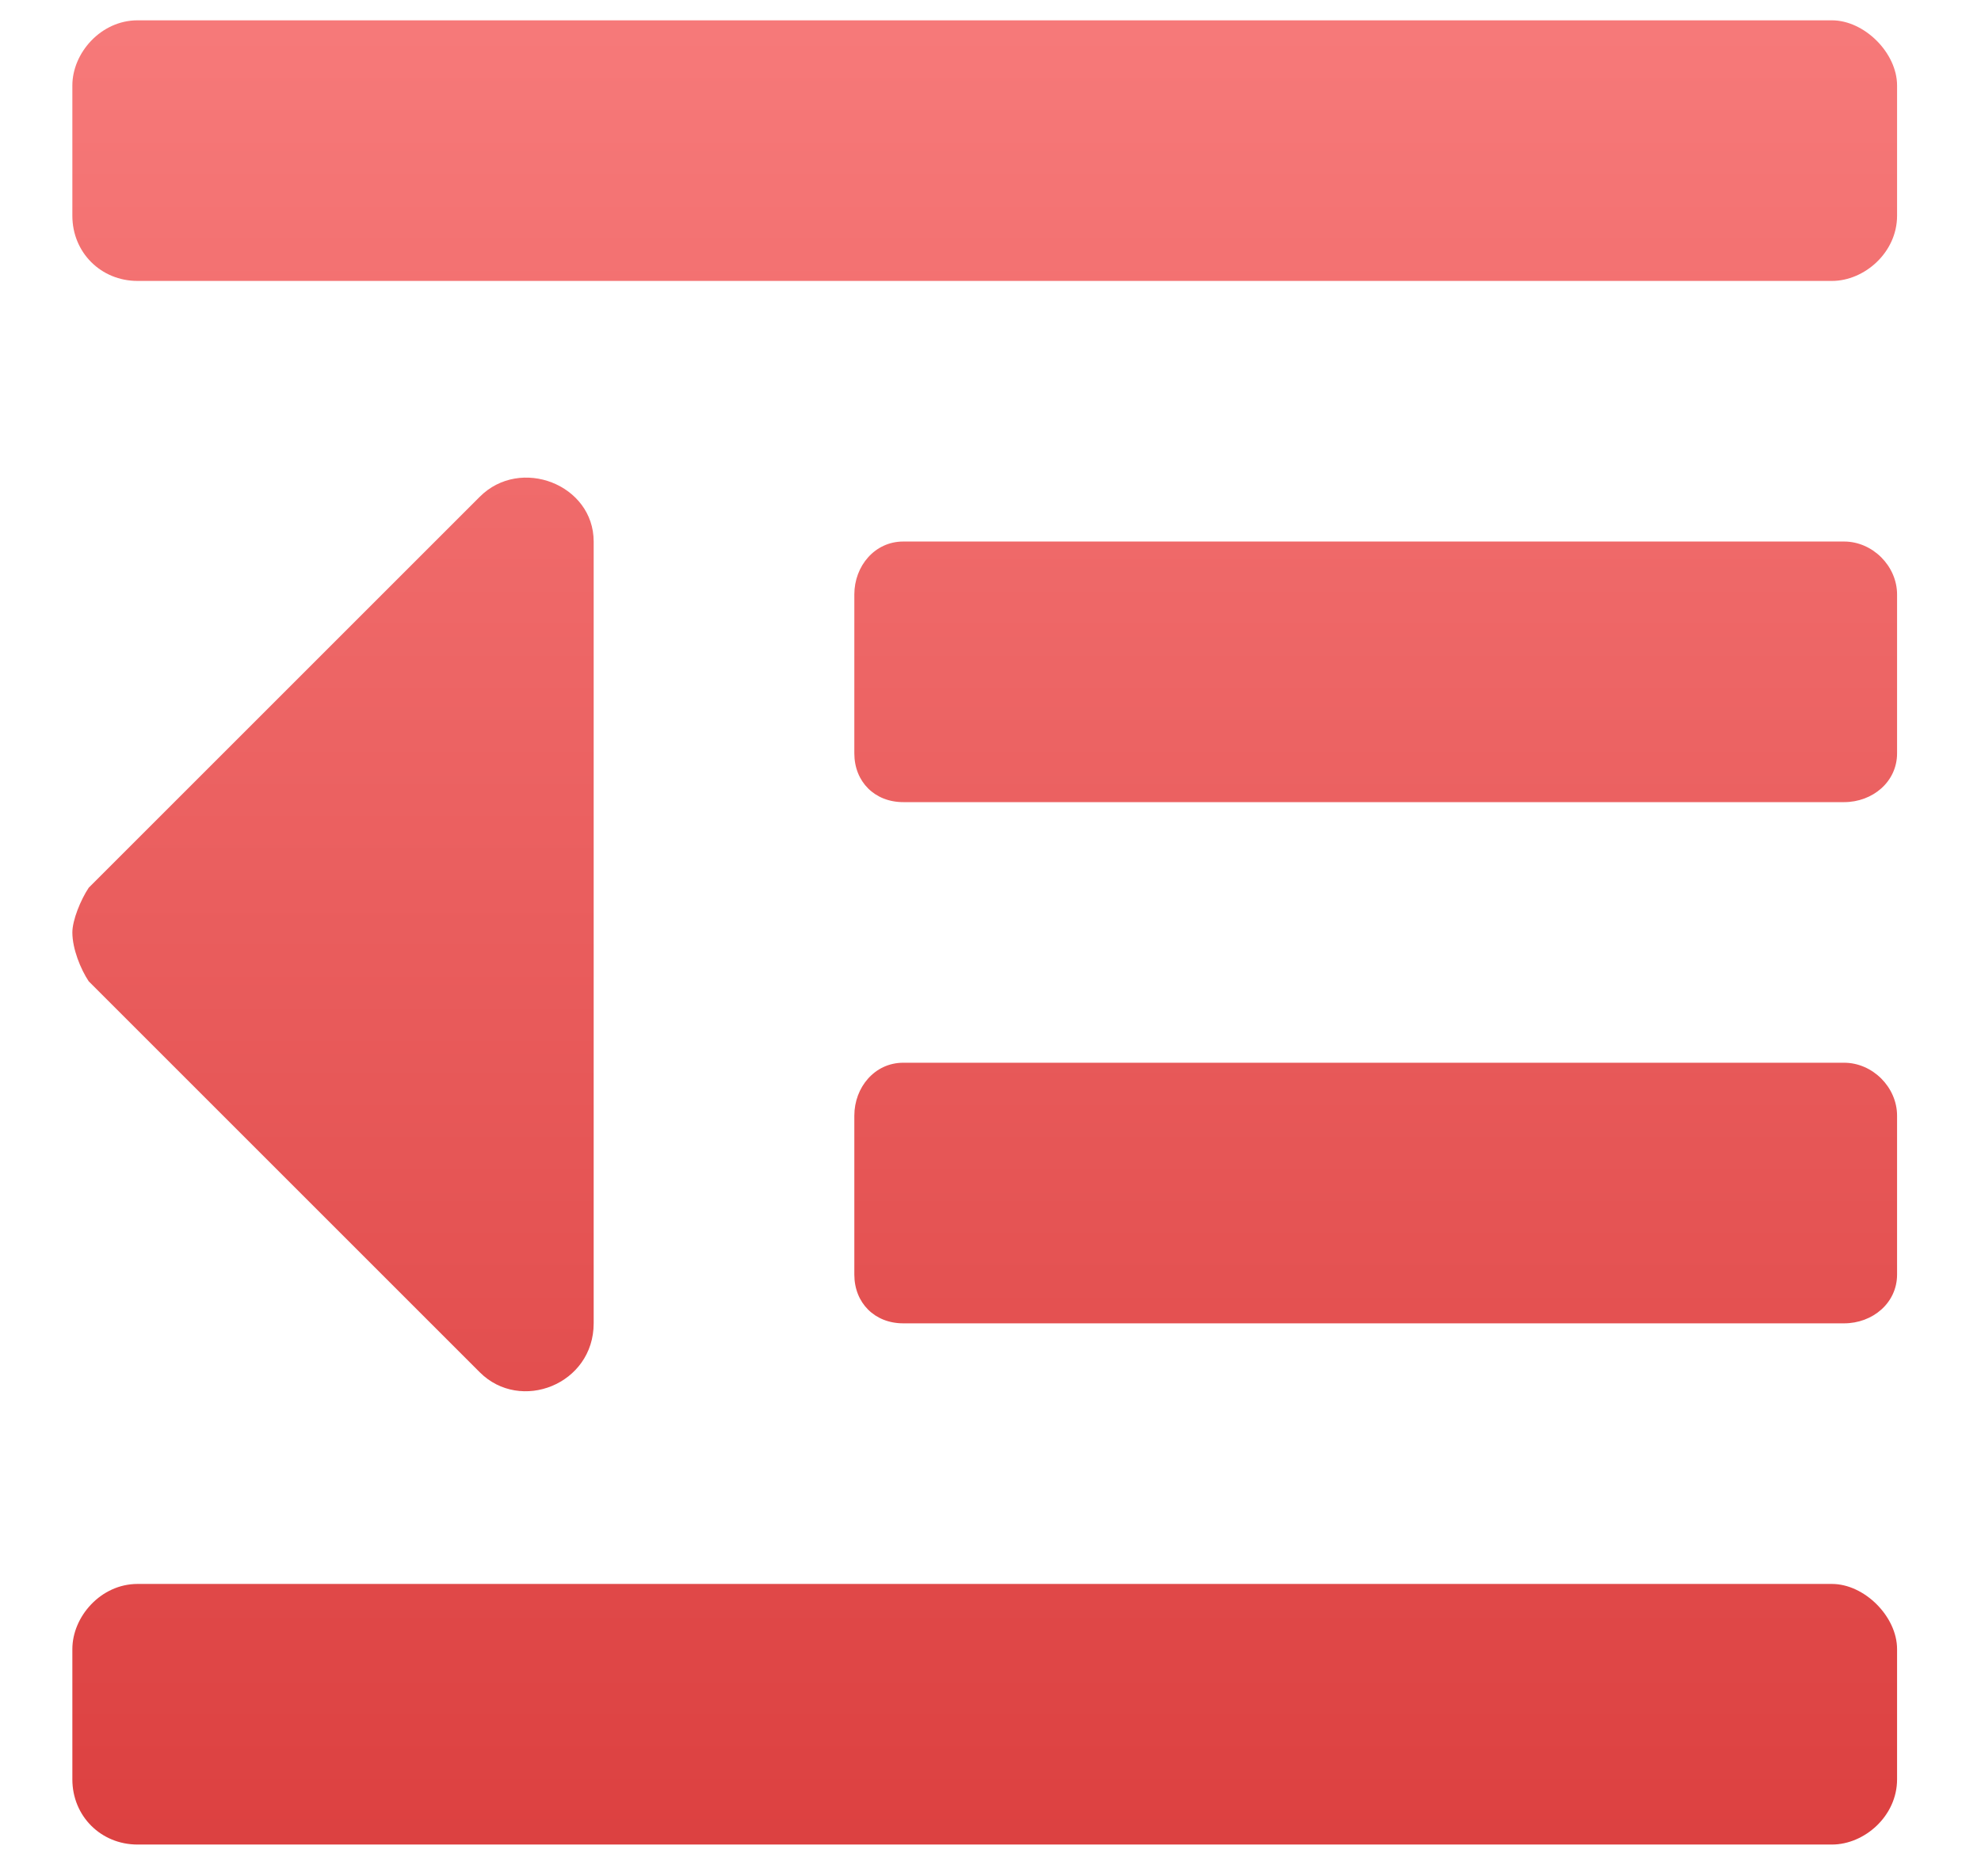 <svg width="19" height="18" viewBox="0 0 19 18" fill="none" xmlns="http://www.w3.org/2000/svg">
<path d="M4.601 13.164C4.991 13.555 5.694 13.281 5.694 12.695V5.195C5.694 4.648 4.991 4.375 4.601 4.766L0.851 8.516C0.773 8.633 0.694 8.828 0.694 8.945C0.694 9.102 0.773 9.297 0.851 9.414L4.601 13.164ZM17.57 15.195H1.319C0.968 15.195 0.694 15.508 0.694 15.82V17.07C0.694 17.422 0.968 17.695 1.319 17.695H17.57C17.882 17.695 18.195 17.422 18.195 17.07V15.82C18.195 15.508 17.882 15.195 17.57 15.195ZM17.687 10.195H8.663C8.39 10.195 8.194 10.43 8.194 10.703V12.227C8.194 12.5 8.39 12.695 8.663 12.695H17.687C17.96 12.695 18.195 12.5 18.195 12.227V10.703C18.195 10.43 17.96 10.195 17.687 10.195ZM17.687 5.195H8.663C8.39 5.195 8.194 5.43 8.194 5.703V7.227C8.194 7.5 8.39 7.695 8.663 7.695H17.687C17.96 7.695 18.195 7.5 18.195 7.227V5.703C18.195 5.43 17.96 5.195 17.687 5.195ZM17.57 0.195H1.319C0.968 0.195 0.694 0.508 0.694 0.82V2.07C0.694 2.422 0.968 2.695 1.319 2.695H17.57C17.882 2.695 18.195 2.422 18.195 2.07V0.82C18.195 0.508 17.882 0.195 17.57 0.195Z" fill="url(#paint0_linear)"/>
<defs>
<linearGradient id="paint0_linear" x1="9.444" y1="-1.555" x2="9.444" y2="18.445" gradientUnits="userSpaceOnUse">
<stop stop-color="#F97F7F"/>
<stop offset="1" stop-color="#DB3E3E"/>
</linearGradient>
</defs>
</svg>
